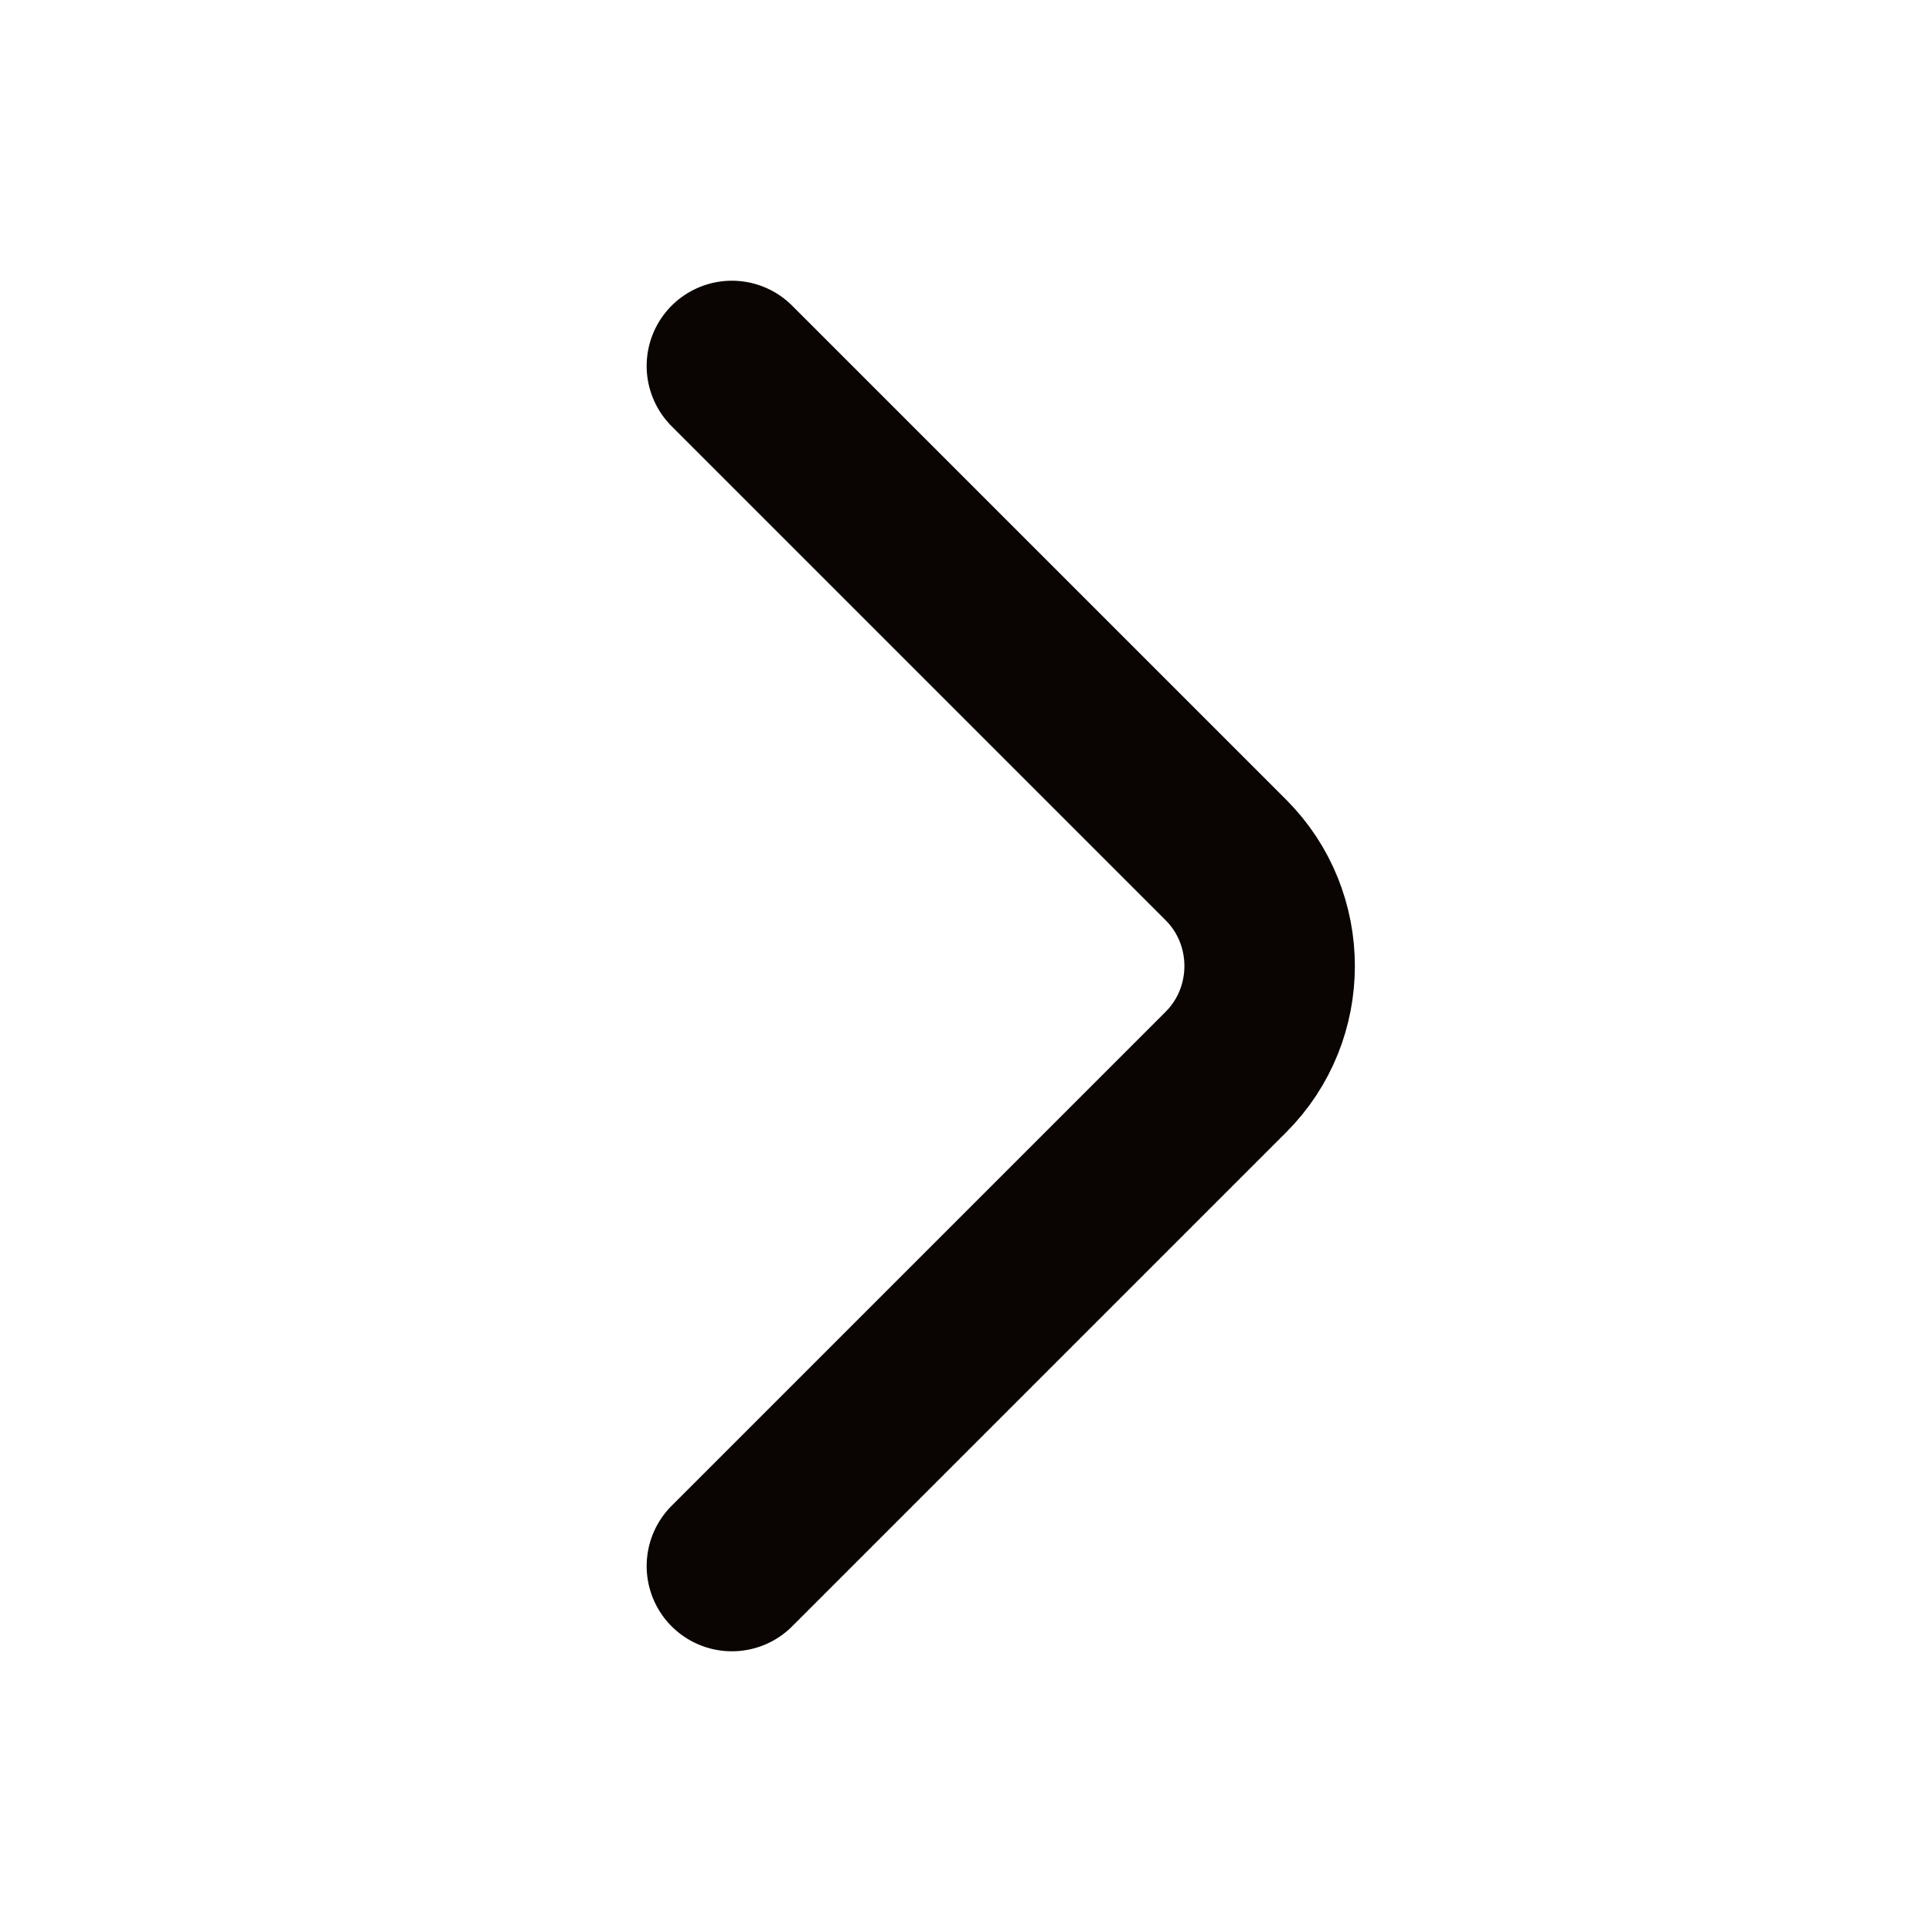 <svg width="17" height="17" viewBox="0 0 17 17" fill="none" xmlns="http://www.w3.org/2000/svg">
<path d="M6.44 13.78L10.787 9.433C11.3 8.92 11.3 8.08 10.787 7.567L6.44 3.22" stroke="#0A0502" stroke-width="1.5" stroke-miterlimit="10" stroke-linecap="round" stroke-linejoin="round"/>
</svg>
